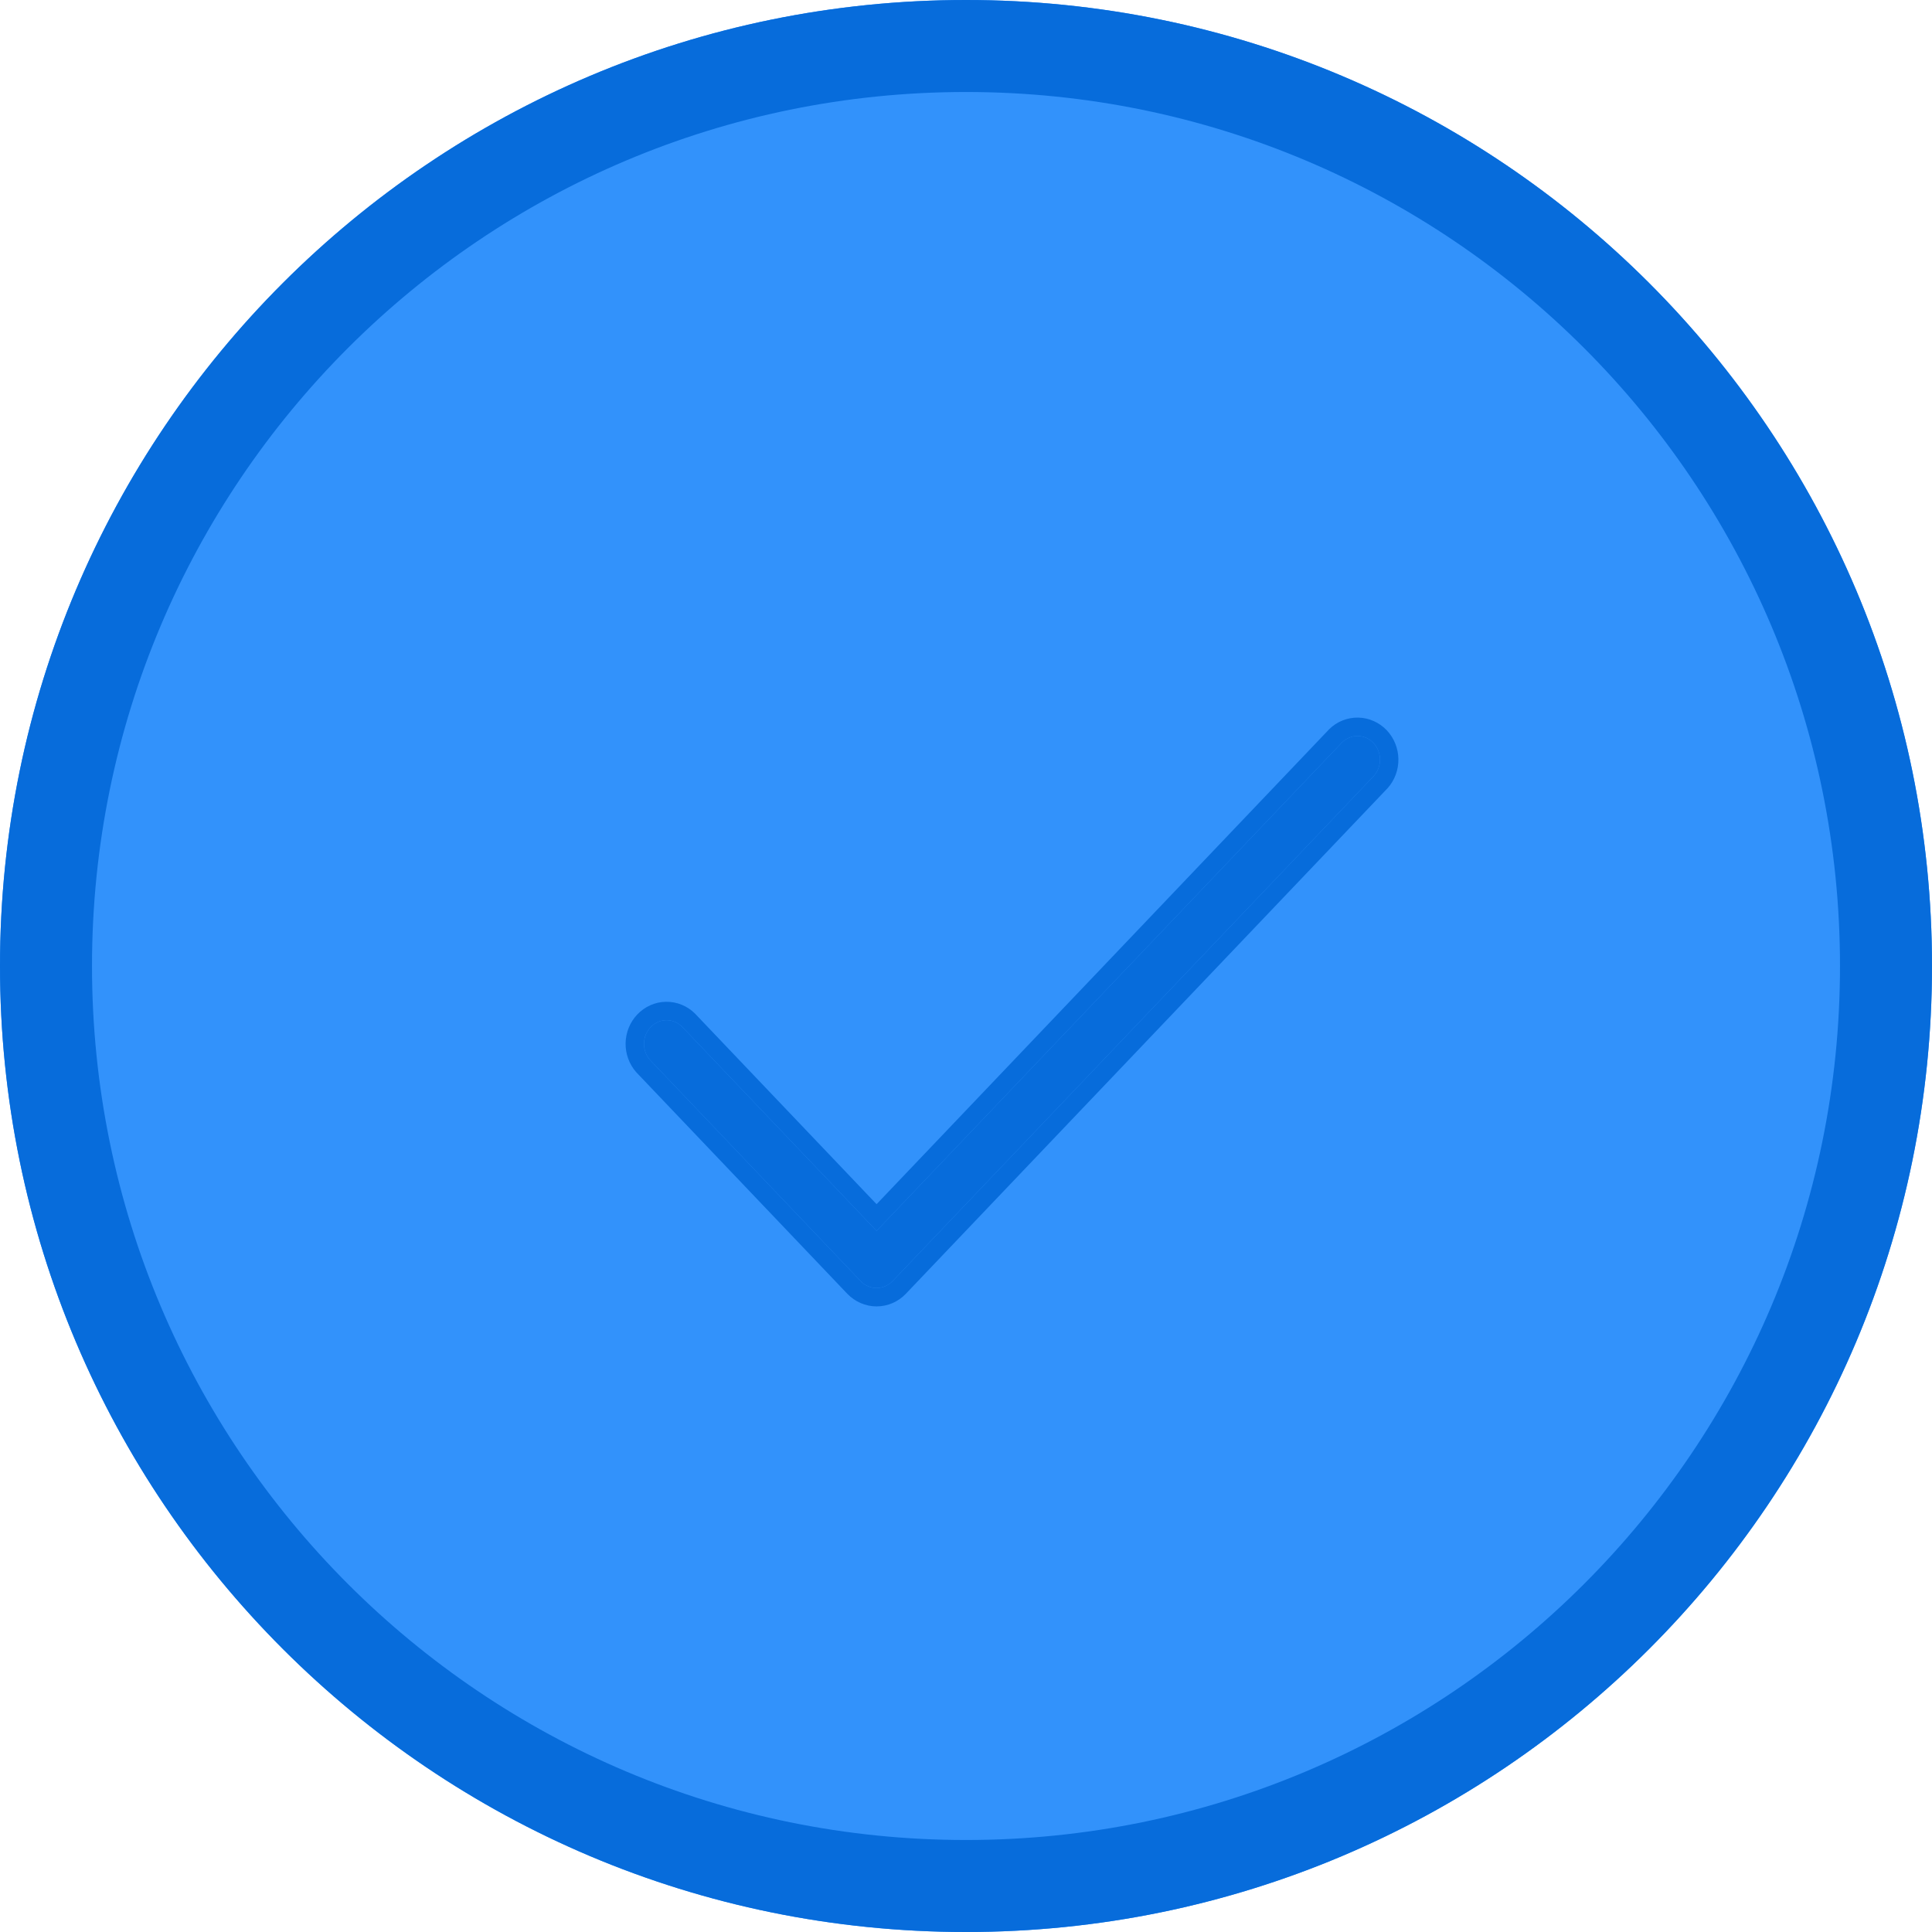 <svg width="21" height="21" viewBox="0 0 21 21" fill="none" xmlns="http://www.w3.org/2000/svg">
<path d="M21 10.5C21 16.299 16.299 21 10.5 21C4.701 21 0 16.299 0 10.5C0 4.701 4.701 0 10.5 0C16.299 0 21 4.701 21 10.5Z" fill="#3292FB"/>
<path fill-rule="evenodd" clip-rule="evenodd" d="M10.5 20C15.747 20 20 15.747 20 10.5C20 5.253 15.747 1 10.5 1C5.253 1 1 5.253 1 10.5C1 15.747 5.253 20 10.5 20ZM10.5 21C16.299 21 21 16.299 21 10.5C21 4.701 16.299 0 10.5 0C4.701 0 0 4.701 0 10.5C0 16.299 4.701 21 10.5 21Z" fill="#076CDB"/>
<path d="M14.934 8.433L9.702 13.925C9.656 13.973 9.593 14 9.528 14C9.463 14 9.401 13.973 9.355 13.925L7.066 11.522C7.022 11.473 6.999 11.409 7 11.342C7.001 11.275 7.027 11.212 7.072 11.165C7.117 11.117 7.177 11.09 7.241 11.089C7.304 11.088 7.366 11.113 7.412 11.158L9.528 13.379L14.588 8.069C14.634 8.024 14.695 7.999 14.759 8C14.823 8.001 14.883 8.028 14.928 8.075C14.973 8.123 14.999 8.186 15 8.253C15.001 8.32 14.977 8.384 14.934 8.433Z" fill="#076CDB"/>
<path fill-rule="evenodd" clip-rule="evenodd" d="M15.079 8.571L9.846 14.063C9.764 14.149 9.65 14.2 9.528 14.2C9.407 14.2 9.293 14.149 9.21 14.063L6.916 11.655C6.839 11.568 6.798 11.454 6.8 11.339C6.802 11.223 6.847 11.111 6.927 11.027C7.008 10.942 7.119 10.891 7.237 10.889C7.356 10.887 7.469 10.933 7.552 11.015L7.557 11.02L9.528 13.089L14.448 7.926C14.531 7.844 14.644 7.798 14.763 7.8C14.881 7.802 14.992 7.853 15.073 7.937C15.153 8.022 15.198 8.134 15.2 8.25C15.202 8.365 15.161 8.479 15.084 8.566L15.079 8.571ZM9.528 13.379L7.412 11.158C7.366 11.113 7.304 11.088 7.241 11.089C7.177 11.09 7.117 11.117 7.072 11.165C7.027 11.212 7.001 11.275 7 11.342C6.999 11.409 7.022 11.473 7.066 11.522L9.355 13.925C9.401 13.973 9.463 14 9.528 14C9.593 14 9.656 13.973 9.702 13.925L14.934 8.433C14.977 8.384 15.001 8.32 15 8.253C14.999 8.186 14.973 8.123 14.928 8.075C14.883 8.028 14.823 8.001 14.759 8C14.695 7.999 14.634 8.024 14.588 8.069L9.528 13.379Z" fill="#076CDB"/>
</svg>
